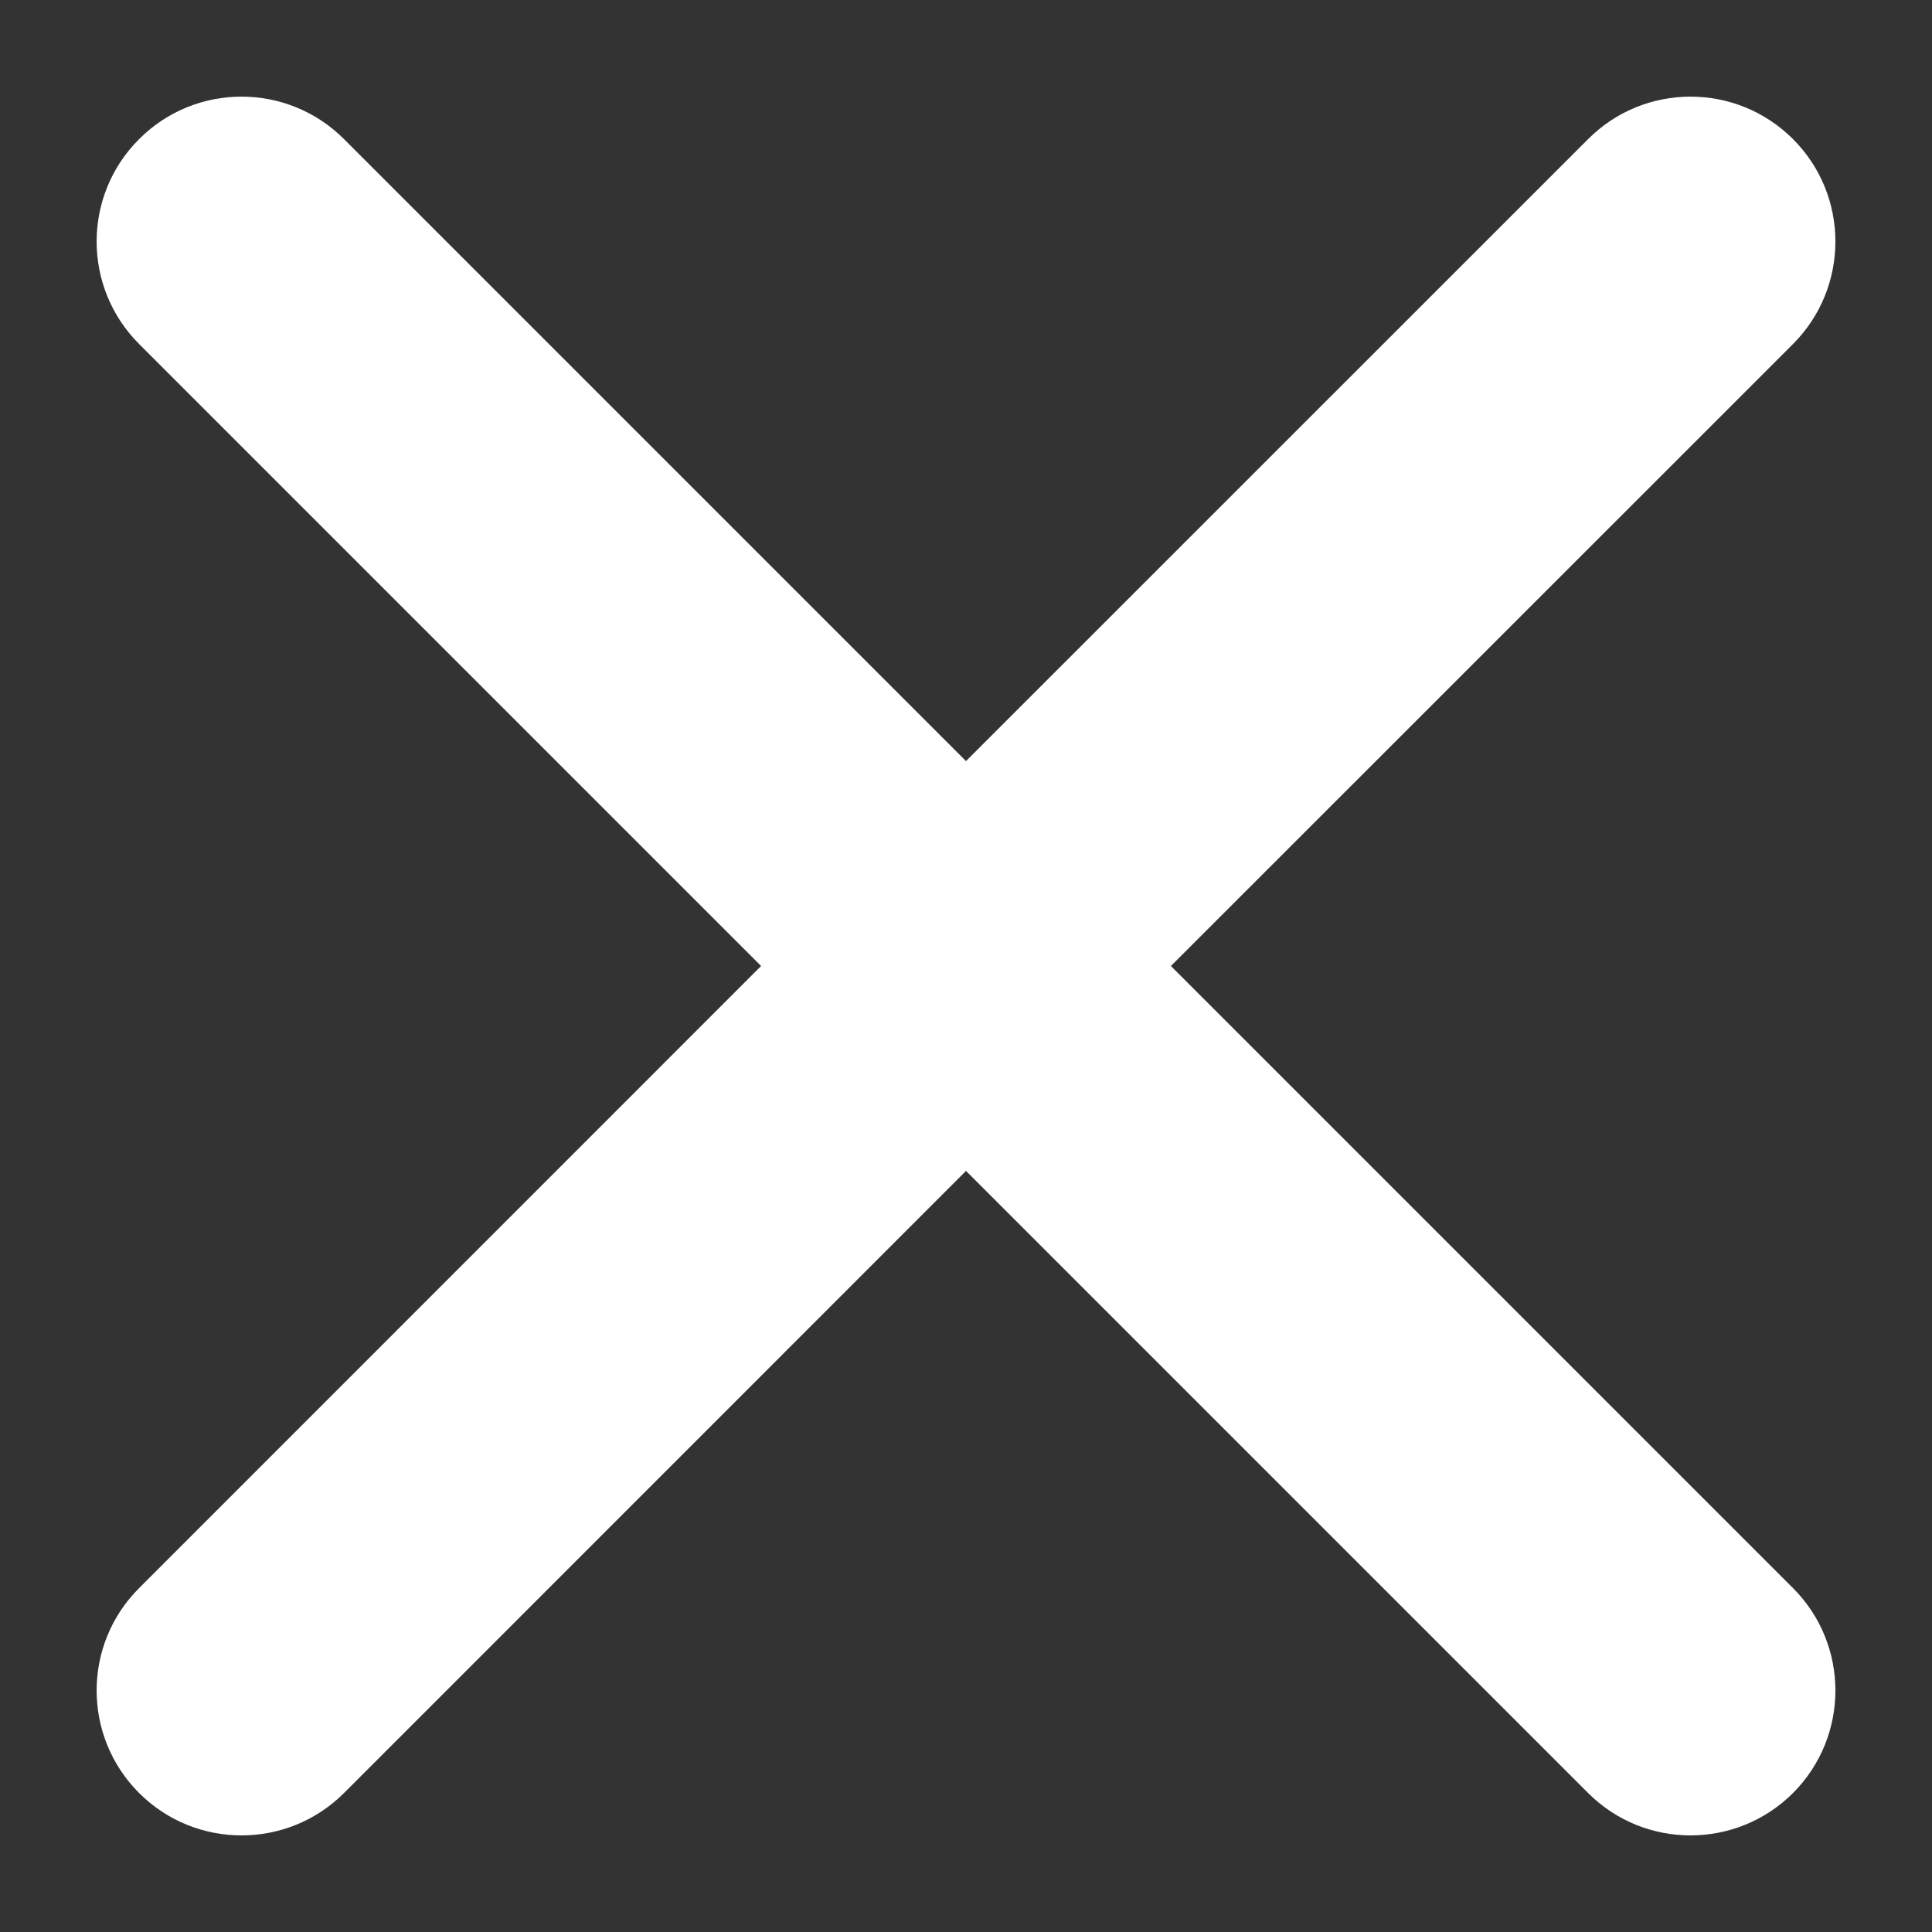 <svg width="16" height="16" viewBox="0 0 16 16" fill="none" xmlns="http://www.w3.org/2000/svg">
<rect x="0" y="0" width="16" height="16" fill="#333333" stroke="none"/>
<path fill-rule="evenodd" clip-rule="evenodd" d="M1.152 1.152C1.62 0.683 2.38 0.683 2.849 1.152L8 6.303L13.152 1.152C13.62 0.683 14.38 0.683 14.849 1.152C15.317 1.62 15.317 2.38 14.849 2.849L9.697 8L14.849 13.152C15.317 13.62 15.317 14.38 14.849 14.849C14.38 15.317 13.62 15.317 13.152 14.849L8 9.697L2.849 14.849C2.38 15.317 1.62 15.317 1.152 14.849C0.683 14.38 0.683 13.62 1.152 13.152L6.303 8L1.152 2.849C0.683 2.38 0.683 1.62 1.152 1.152Z" fill="white"/>
</svg>

